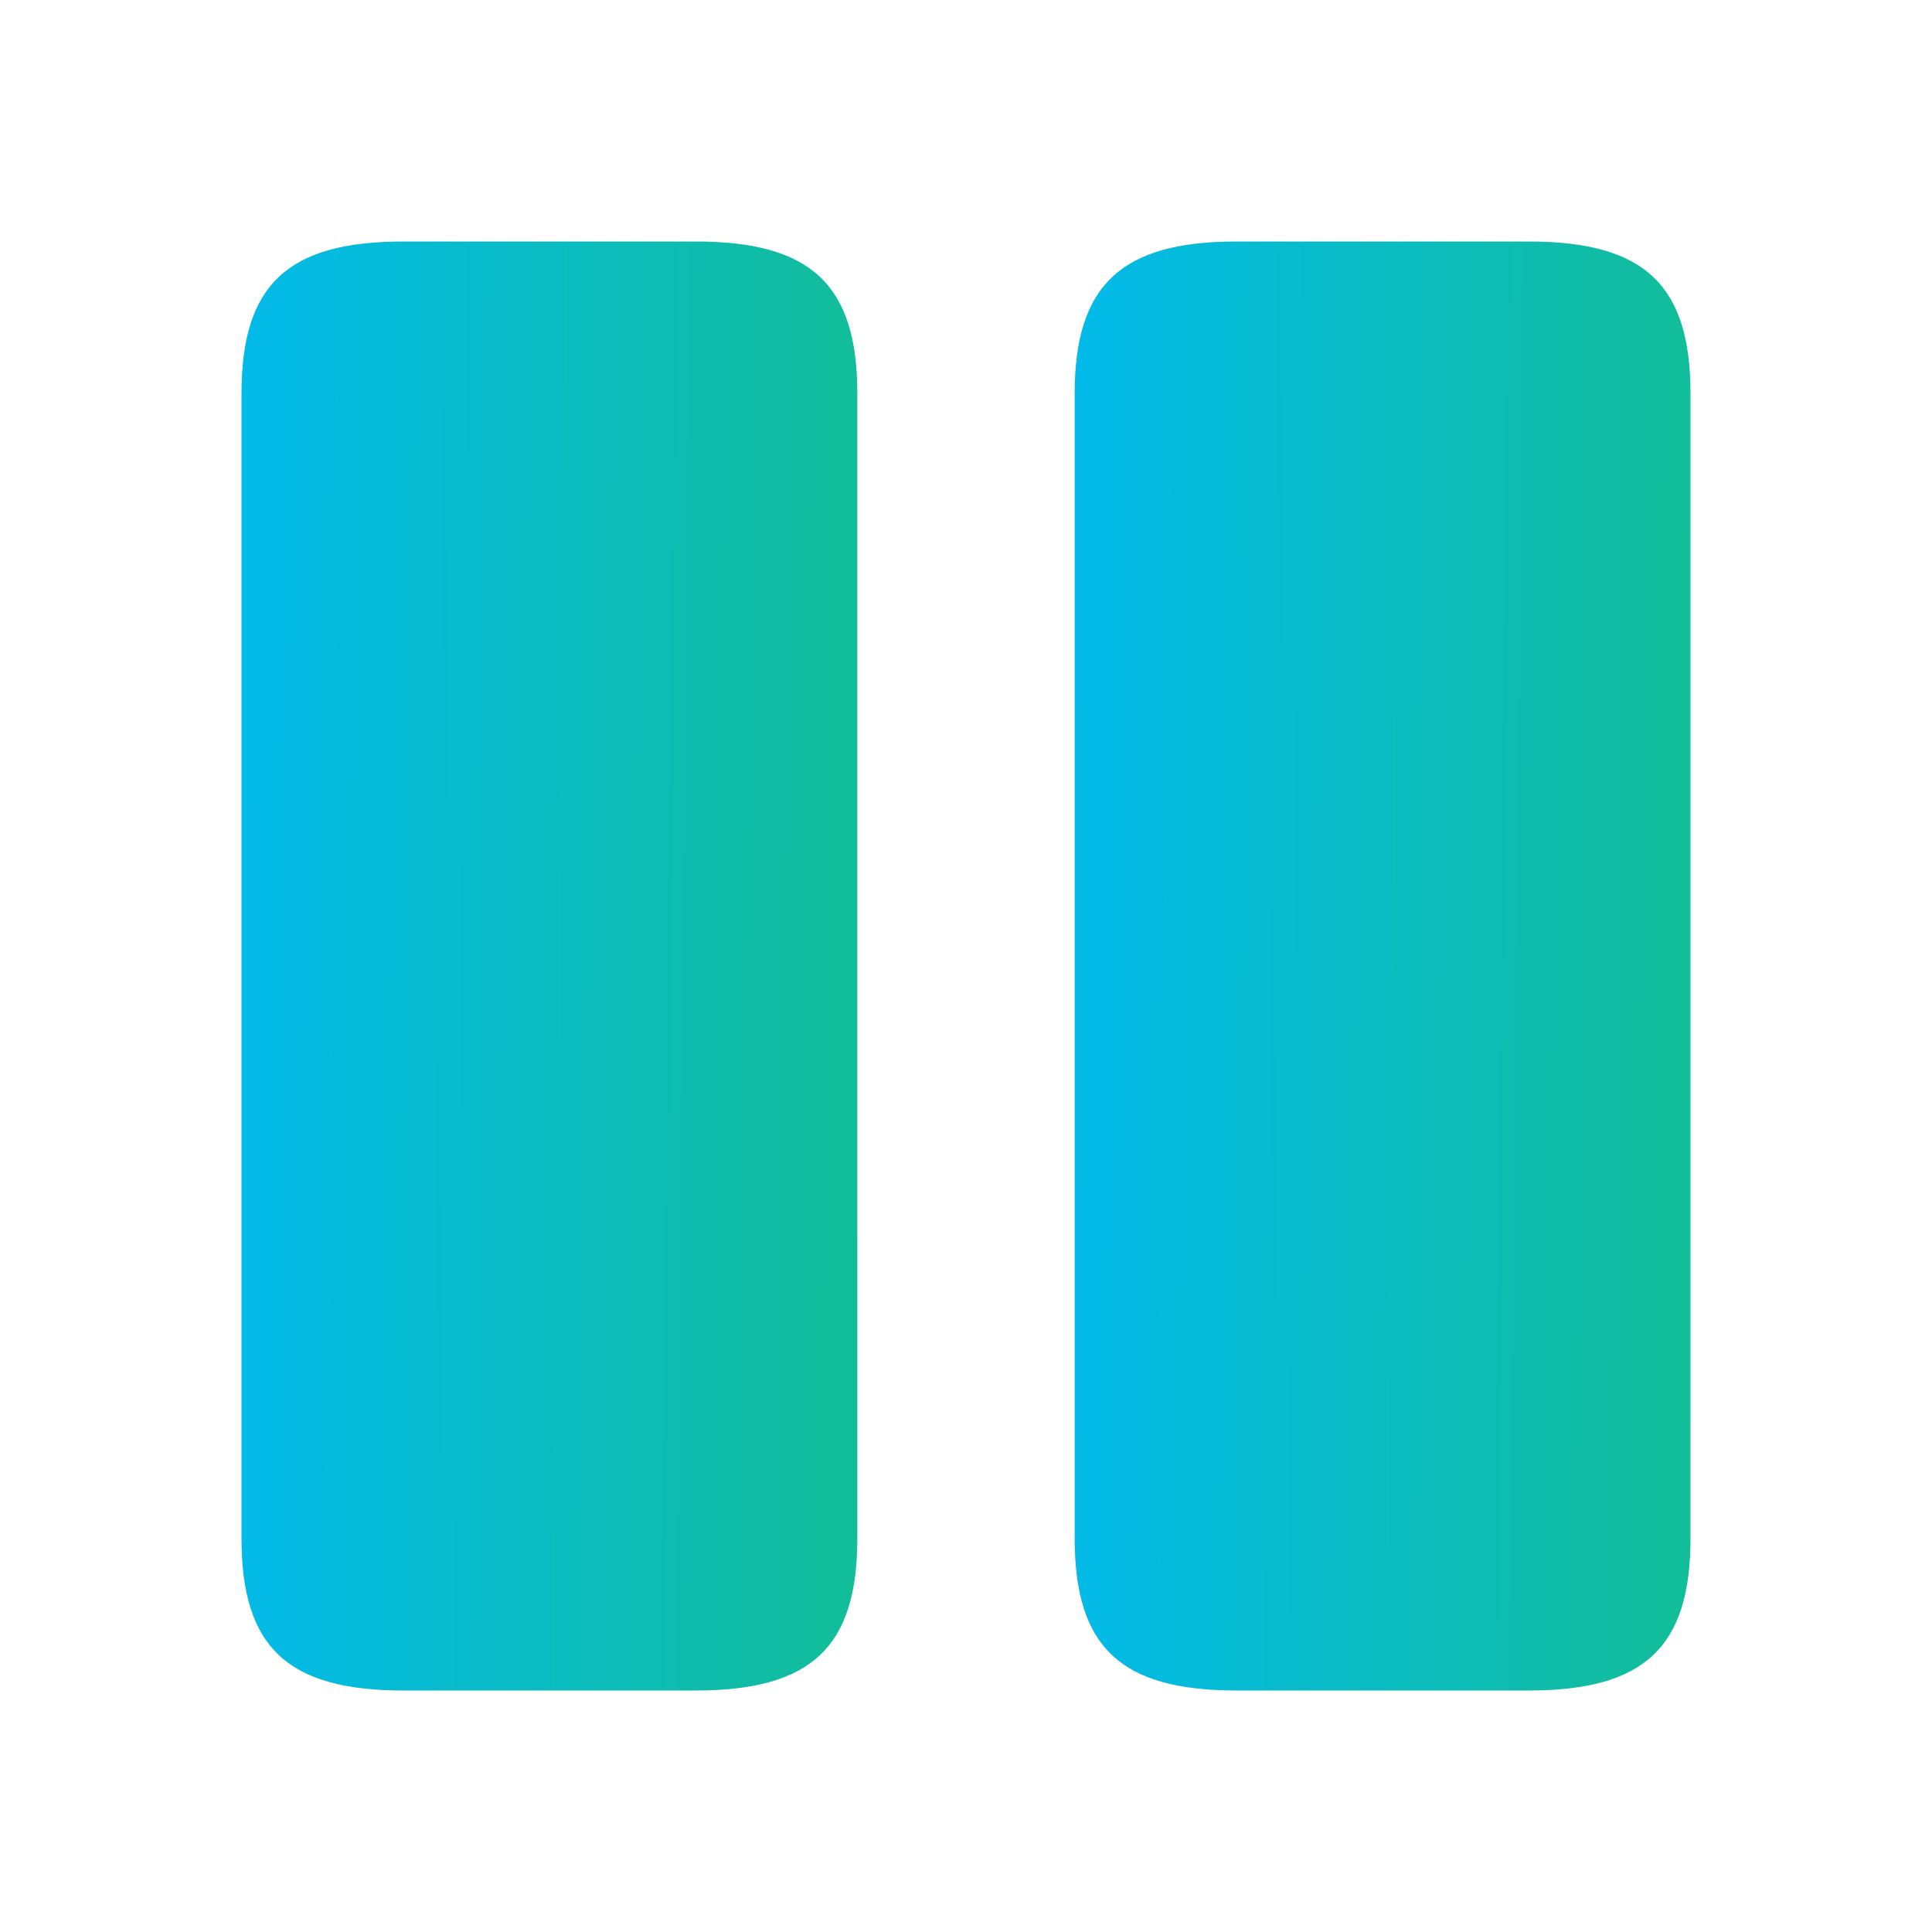 <svg width="20" height="20" viewBox="0 0 20 20" fill="none" xmlns="http://www.w3.org/2000/svg">
<path d="M8.875 15.925V4.075C8.875 2.95 8.4 2.5 7.2 2.5H4.175C2.975 2.5 2.5 2.95 2.5 4.075V15.925C2.5 17.05 2.975 17.5 4.175 17.5H7.2C8.4 17.5 8.875 17.05 8.875 15.925Z" fill="url(#paint0_linear_35820_81173)"/>
<path d="M17.5 15.925V4.075C17.5 2.95 17.025 2.5 15.825 2.5H12.8C11.608 2.5 11.125 2.95 11.125 4.075V15.925C11.125 17.05 11.6 17.5 12.8 17.5H15.825C17.025 17.5 17.5 17.05 17.5 15.925Z" fill="url(#paint1_linear_35820_81173)"/>
<defs>
<linearGradient id="paint0_linear_35820_81173" x1="14.198" y1="10" x2="2.06" y2="9.886" gradientUnits="userSpaceOnUse">
<stop stop-color="#20BF55"/>
<stop offset="1" stop-color="#01BAEF"/>
</linearGradient>
<linearGradient id="paint1_linear_35820_81173" x1="22.823" y1="10" x2="10.685" y2="9.886" gradientUnits="userSpaceOnUse">
<stop stop-color="#20BF55"/>
<stop offset="1" stop-color="#01BAEF"/>
</linearGradient>
</defs>
</svg>
